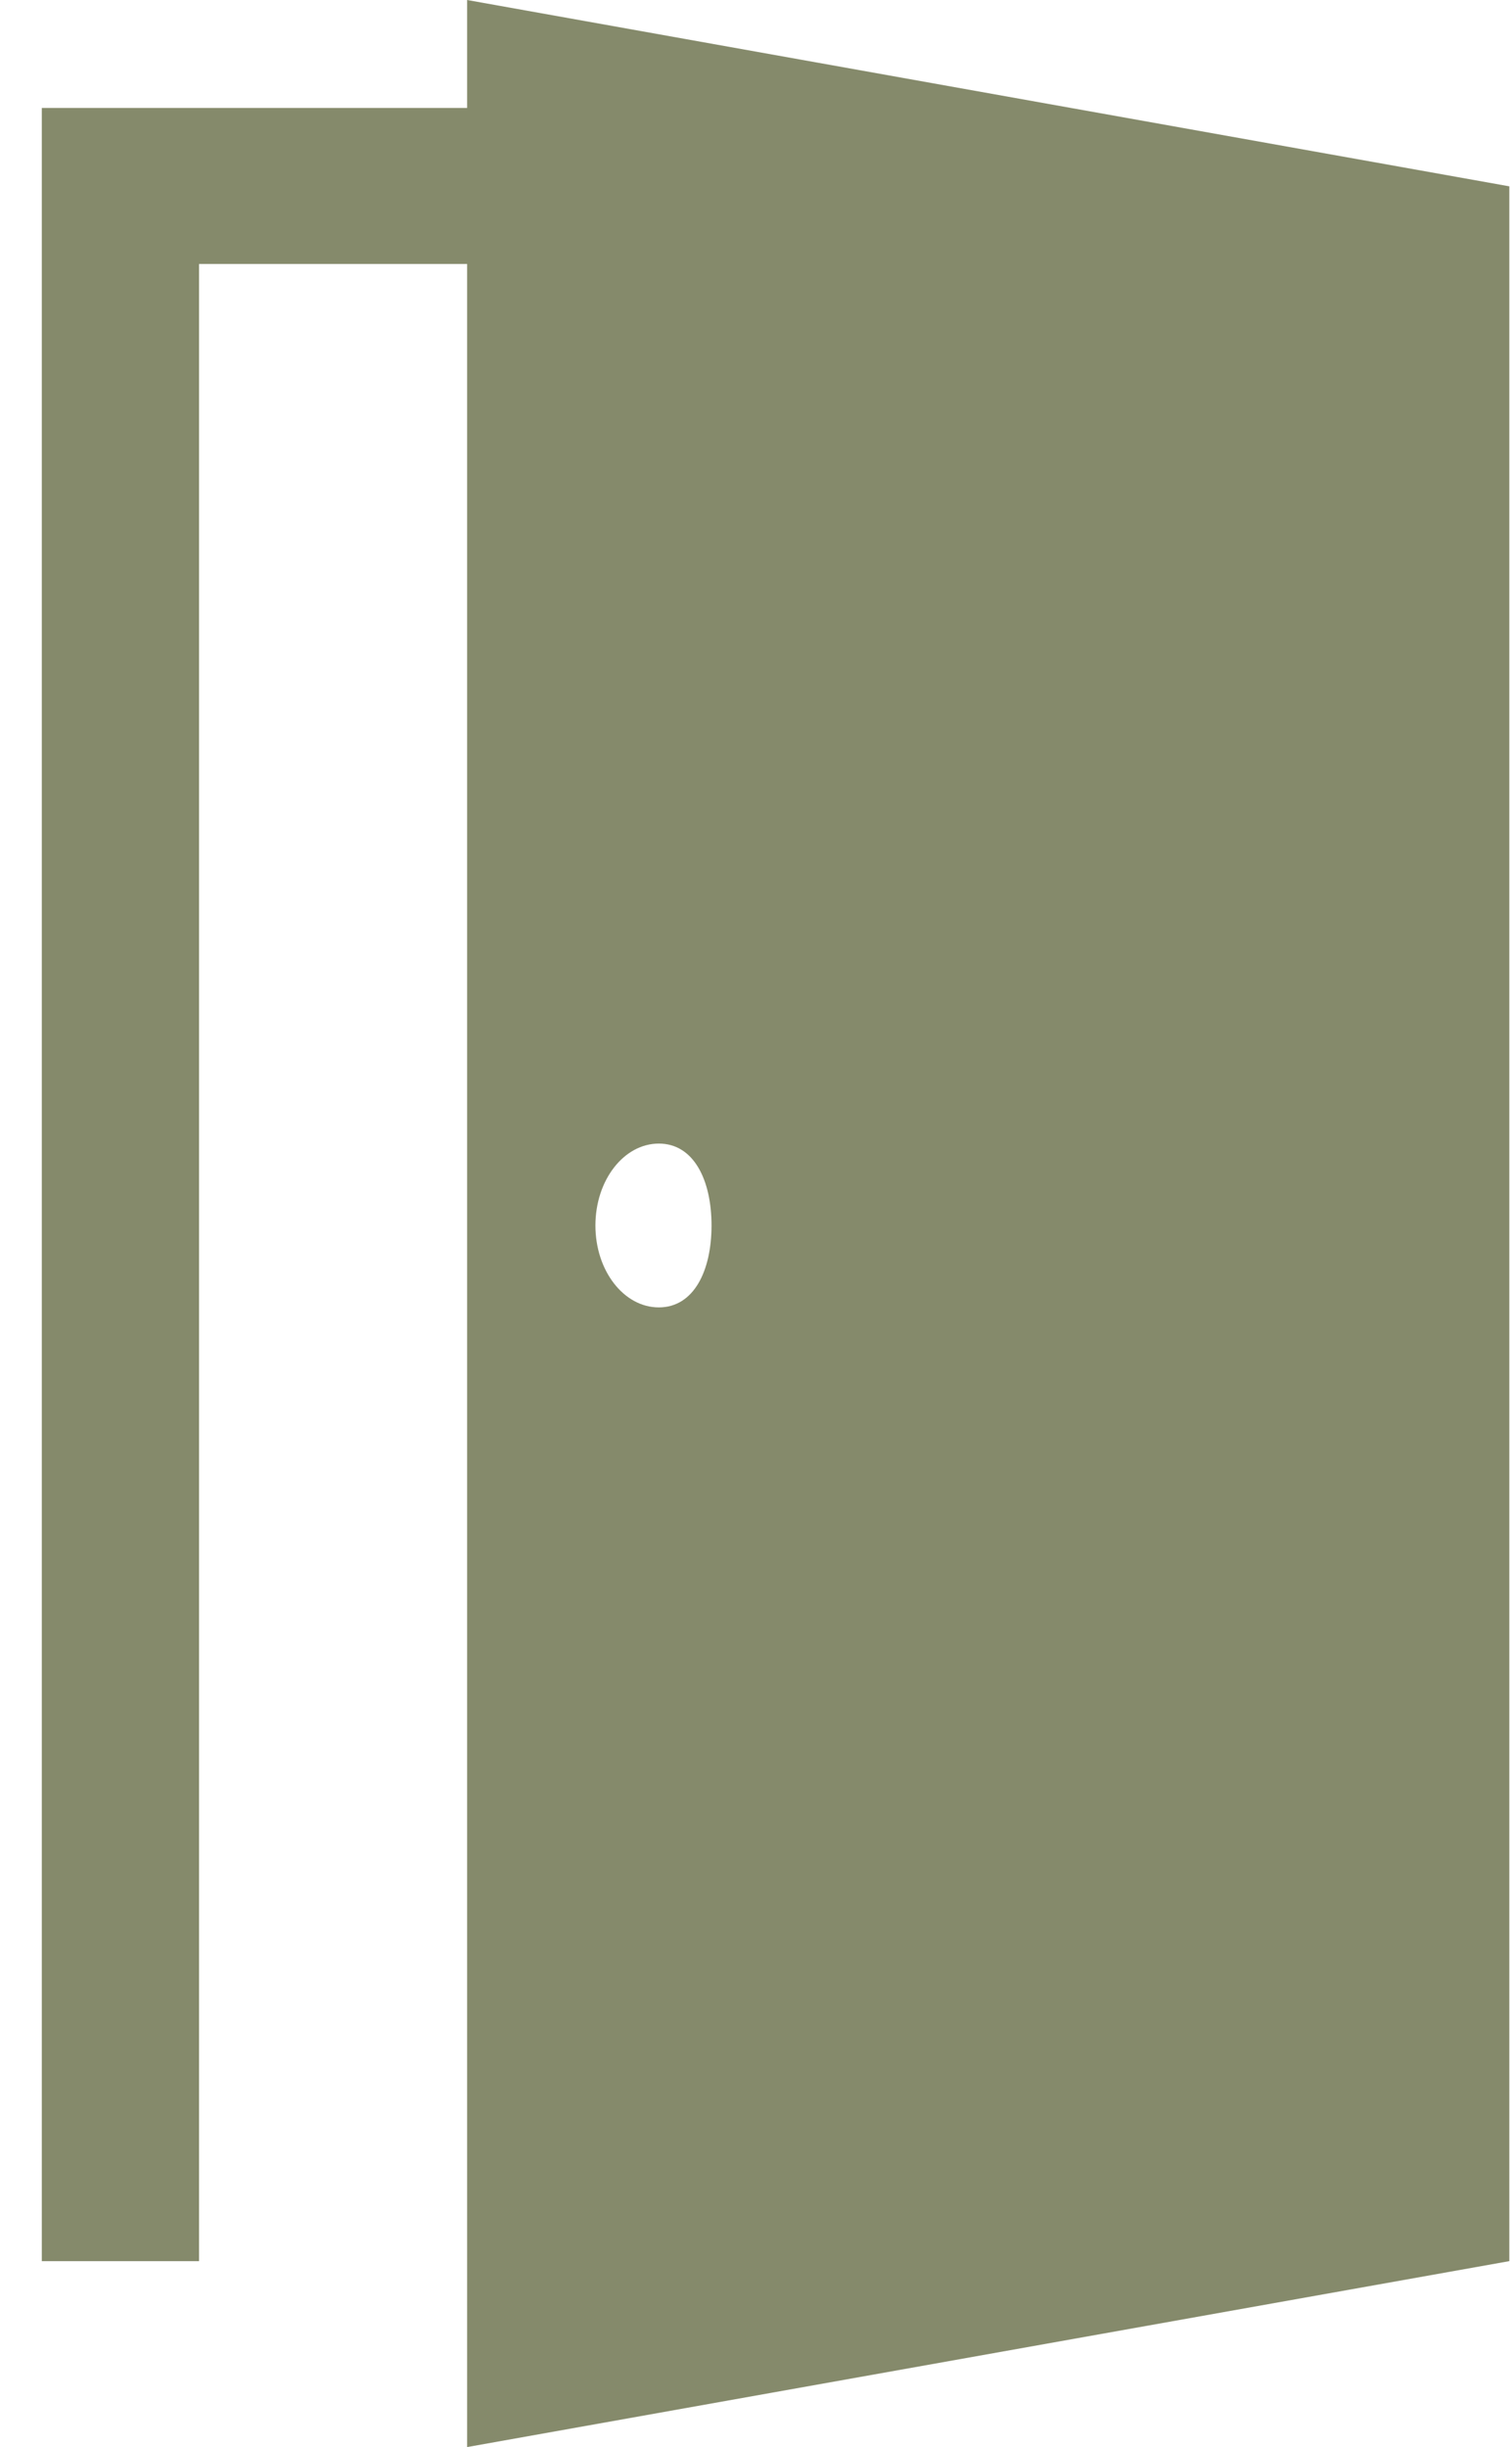 <svg width="34" height="55" viewBox="0 0 34 55" fill="none" xmlns="http://www.w3.org/2000/svg">
<path d="M10.504 0V2.426H0.94V50.821H4.476V5.933H10.504V55L33.94 50.821V43.983V4.188L10.504 0ZM14.815 29.385C14.027 29.385 13.389 28.561 13.389 27.544C13.389 26.527 14.027 25.703 14.815 25.703C15.603 25.703 16 26.527 16 27.544C16 28.561 15.603 29.385 14.815 29.385Z" fill="#858A6B"/>
</svg>
